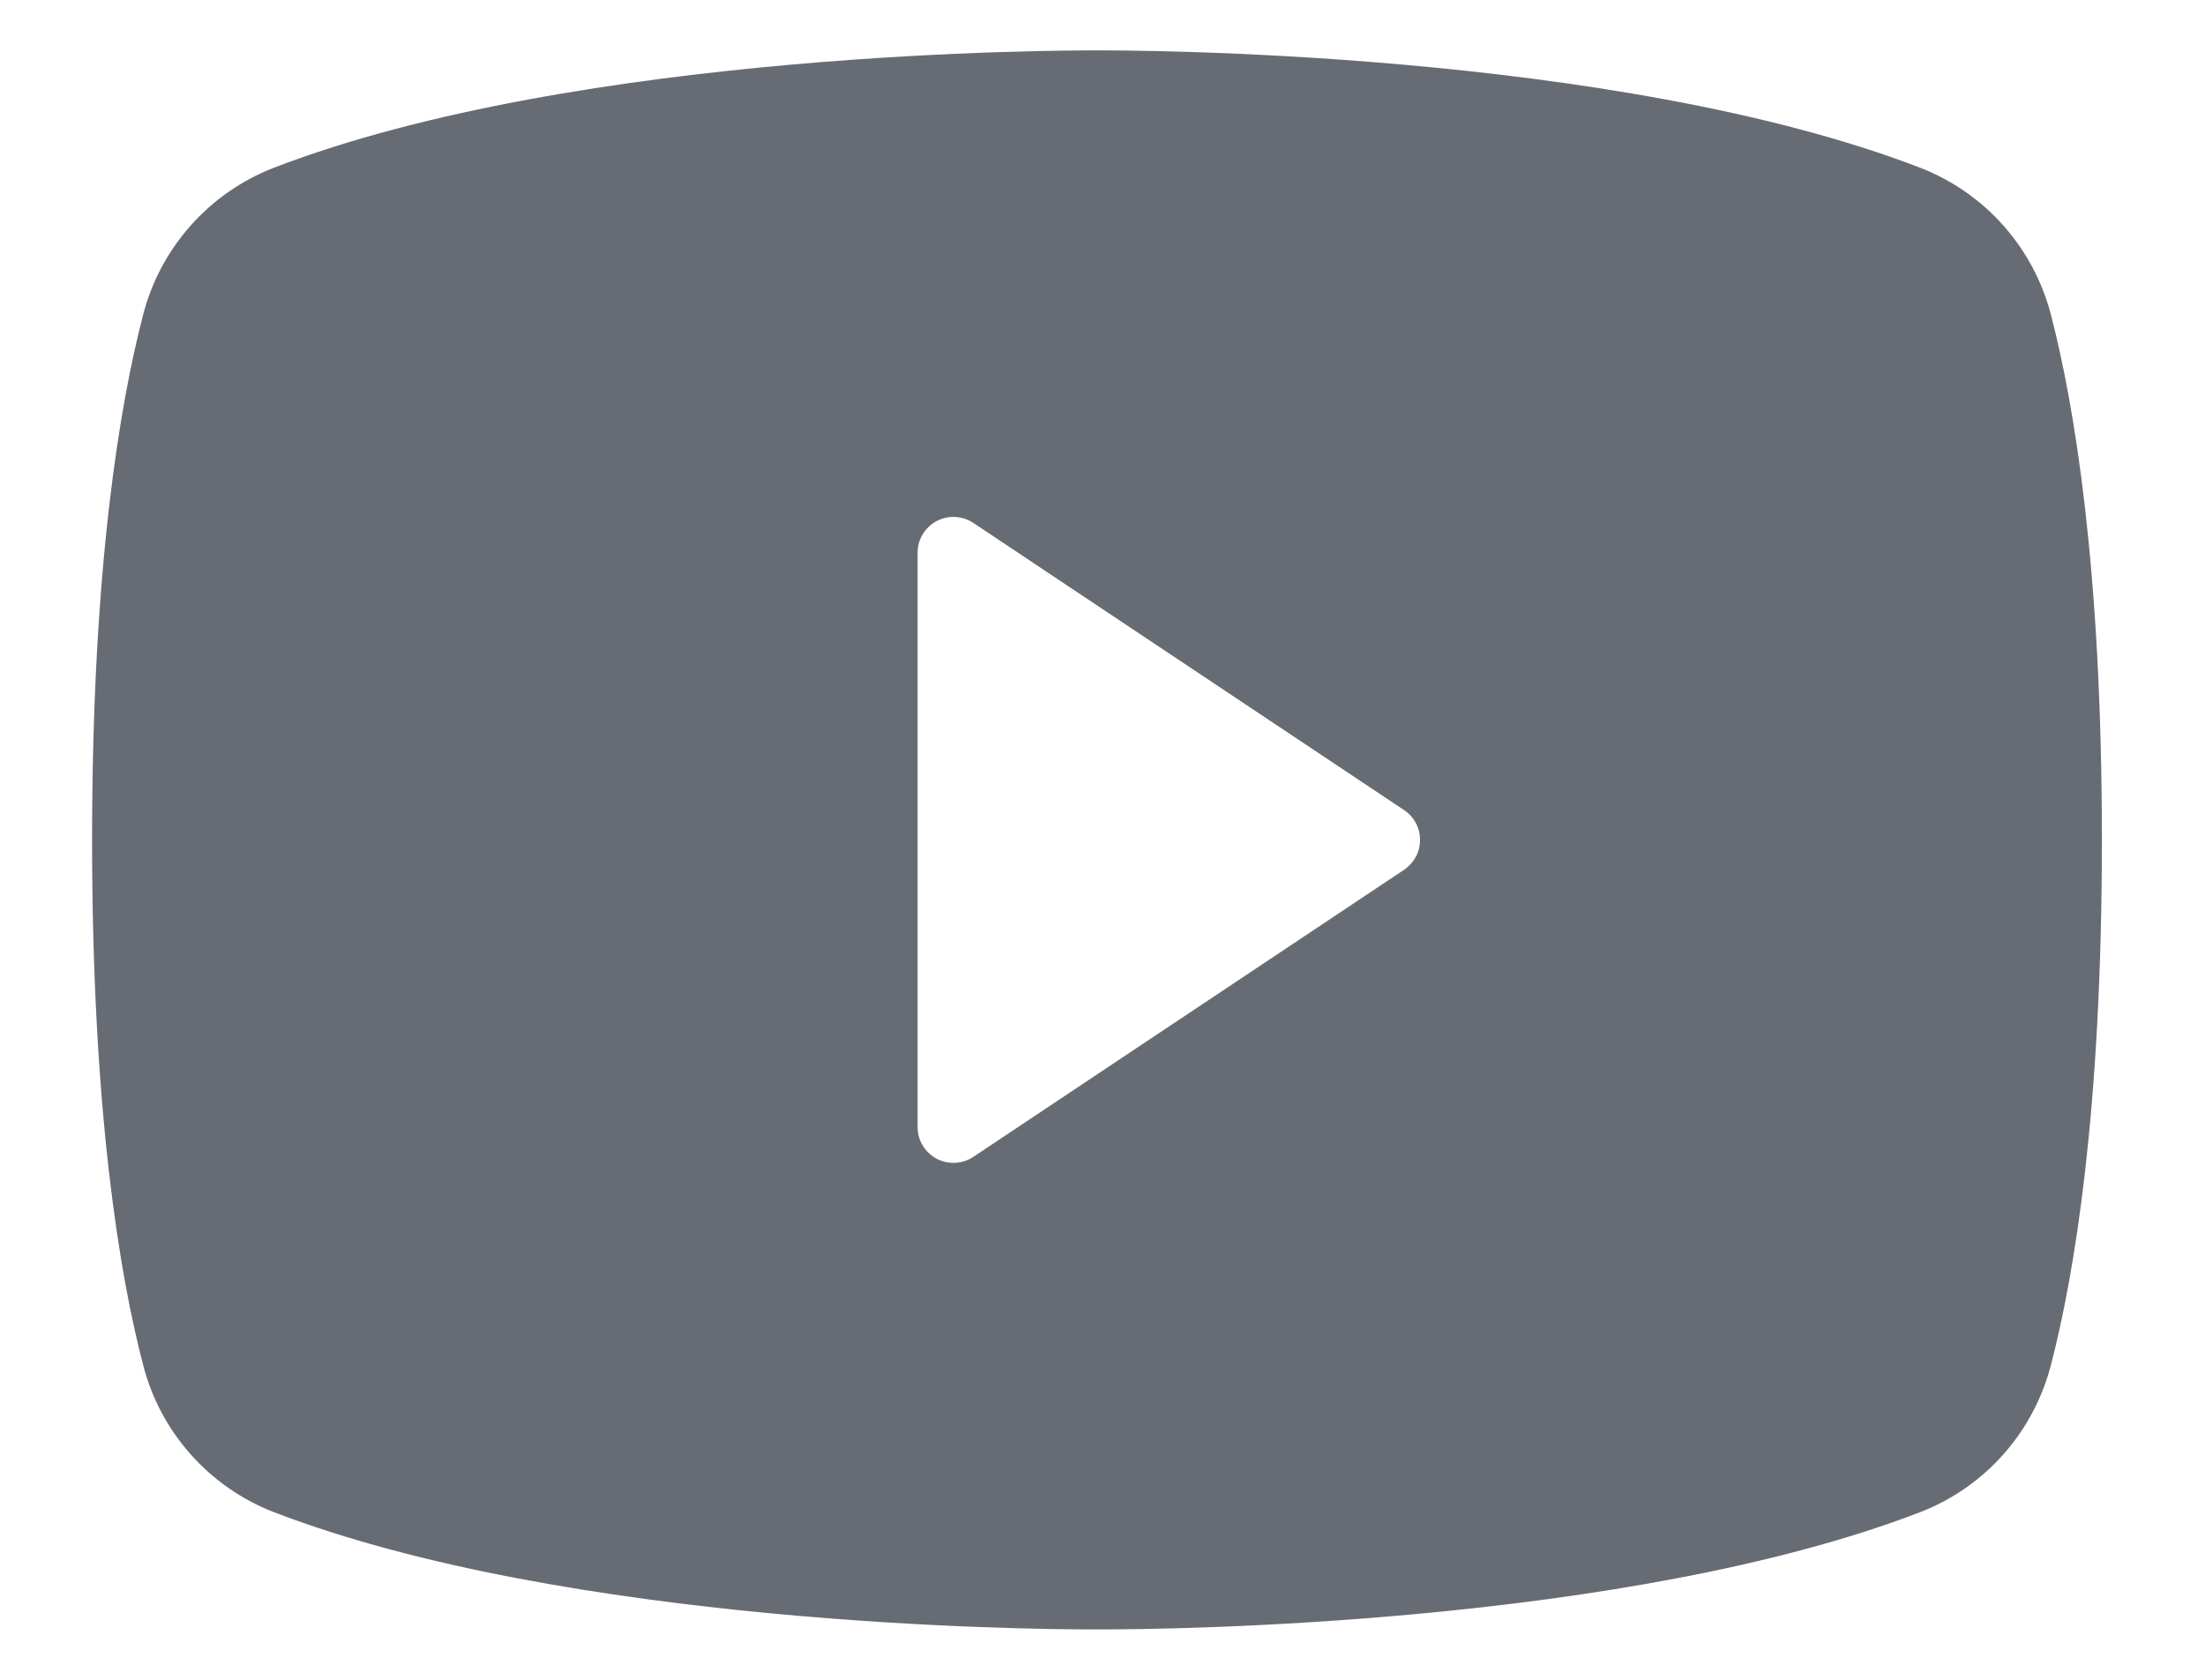 <svg xmlns="http://www.w3.org/2000/svg" width="21" height="16" viewBox="0 0 21 16" fill="none">
    <path d="M19.534 3.003C19.453 2.688 19.299 2.397 19.084 2.153C18.869 1.909 18.598 1.72 18.296 1.601C15.366 0.47 10.704 0.48 10.448 0.48C10.191 0.48 5.529 0.47 2.6 1.601C2.297 1.72 2.027 1.909 1.812 2.153C1.596 2.397 1.442 2.688 1.362 3.003C1.14 3.856 0.877 5.414 0.877 8C0.877 10.586 1.14 12.145 1.362 12.997C1.442 13.312 1.596 13.604 1.812 13.848C2.027 14.092 2.297 14.281 2.6 14.4C5.406 15.482 9.798 15.52 10.391 15.52H10.504C11.097 15.52 15.492 15.482 18.296 14.4C18.599 14.281 18.869 14.092 19.084 13.848C19.299 13.604 19.453 13.312 19.534 12.997C19.755 12.143 20.018 10.586 20.018 8C20.018 5.414 19.755 3.856 19.534 3.003ZM13.372 8.285L9.27 11.019C9.219 11.053 9.159 11.073 9.097 11.076C9.035 11.079 8.974 11.065 8.919 11.036C8.865 11.007 8.819 10.963 8.787 10.91C8.755 10.857 8.739 10.796 8.739 10.735V5.266C8.739 5.204 8.755 5.143 8.787 5.09C8.819 5.037 8.865 4.993 8.919 4.964C8.974 4.935 9.035 4.921 9.097 4.924C9.159 4.927 9.219 4.947 9.27 4.981L13.372 7.716C13.419 7.747 13.457 7.789 13.484 7.839C13.511 7.888 13.524 7.944 13.524 8C13.524 8.056 13.511 8.112 13.484 8.162C13.457 8.211 13.419 8.253 13.372 8.285Z" fill="#676B73"/>
</svg>
